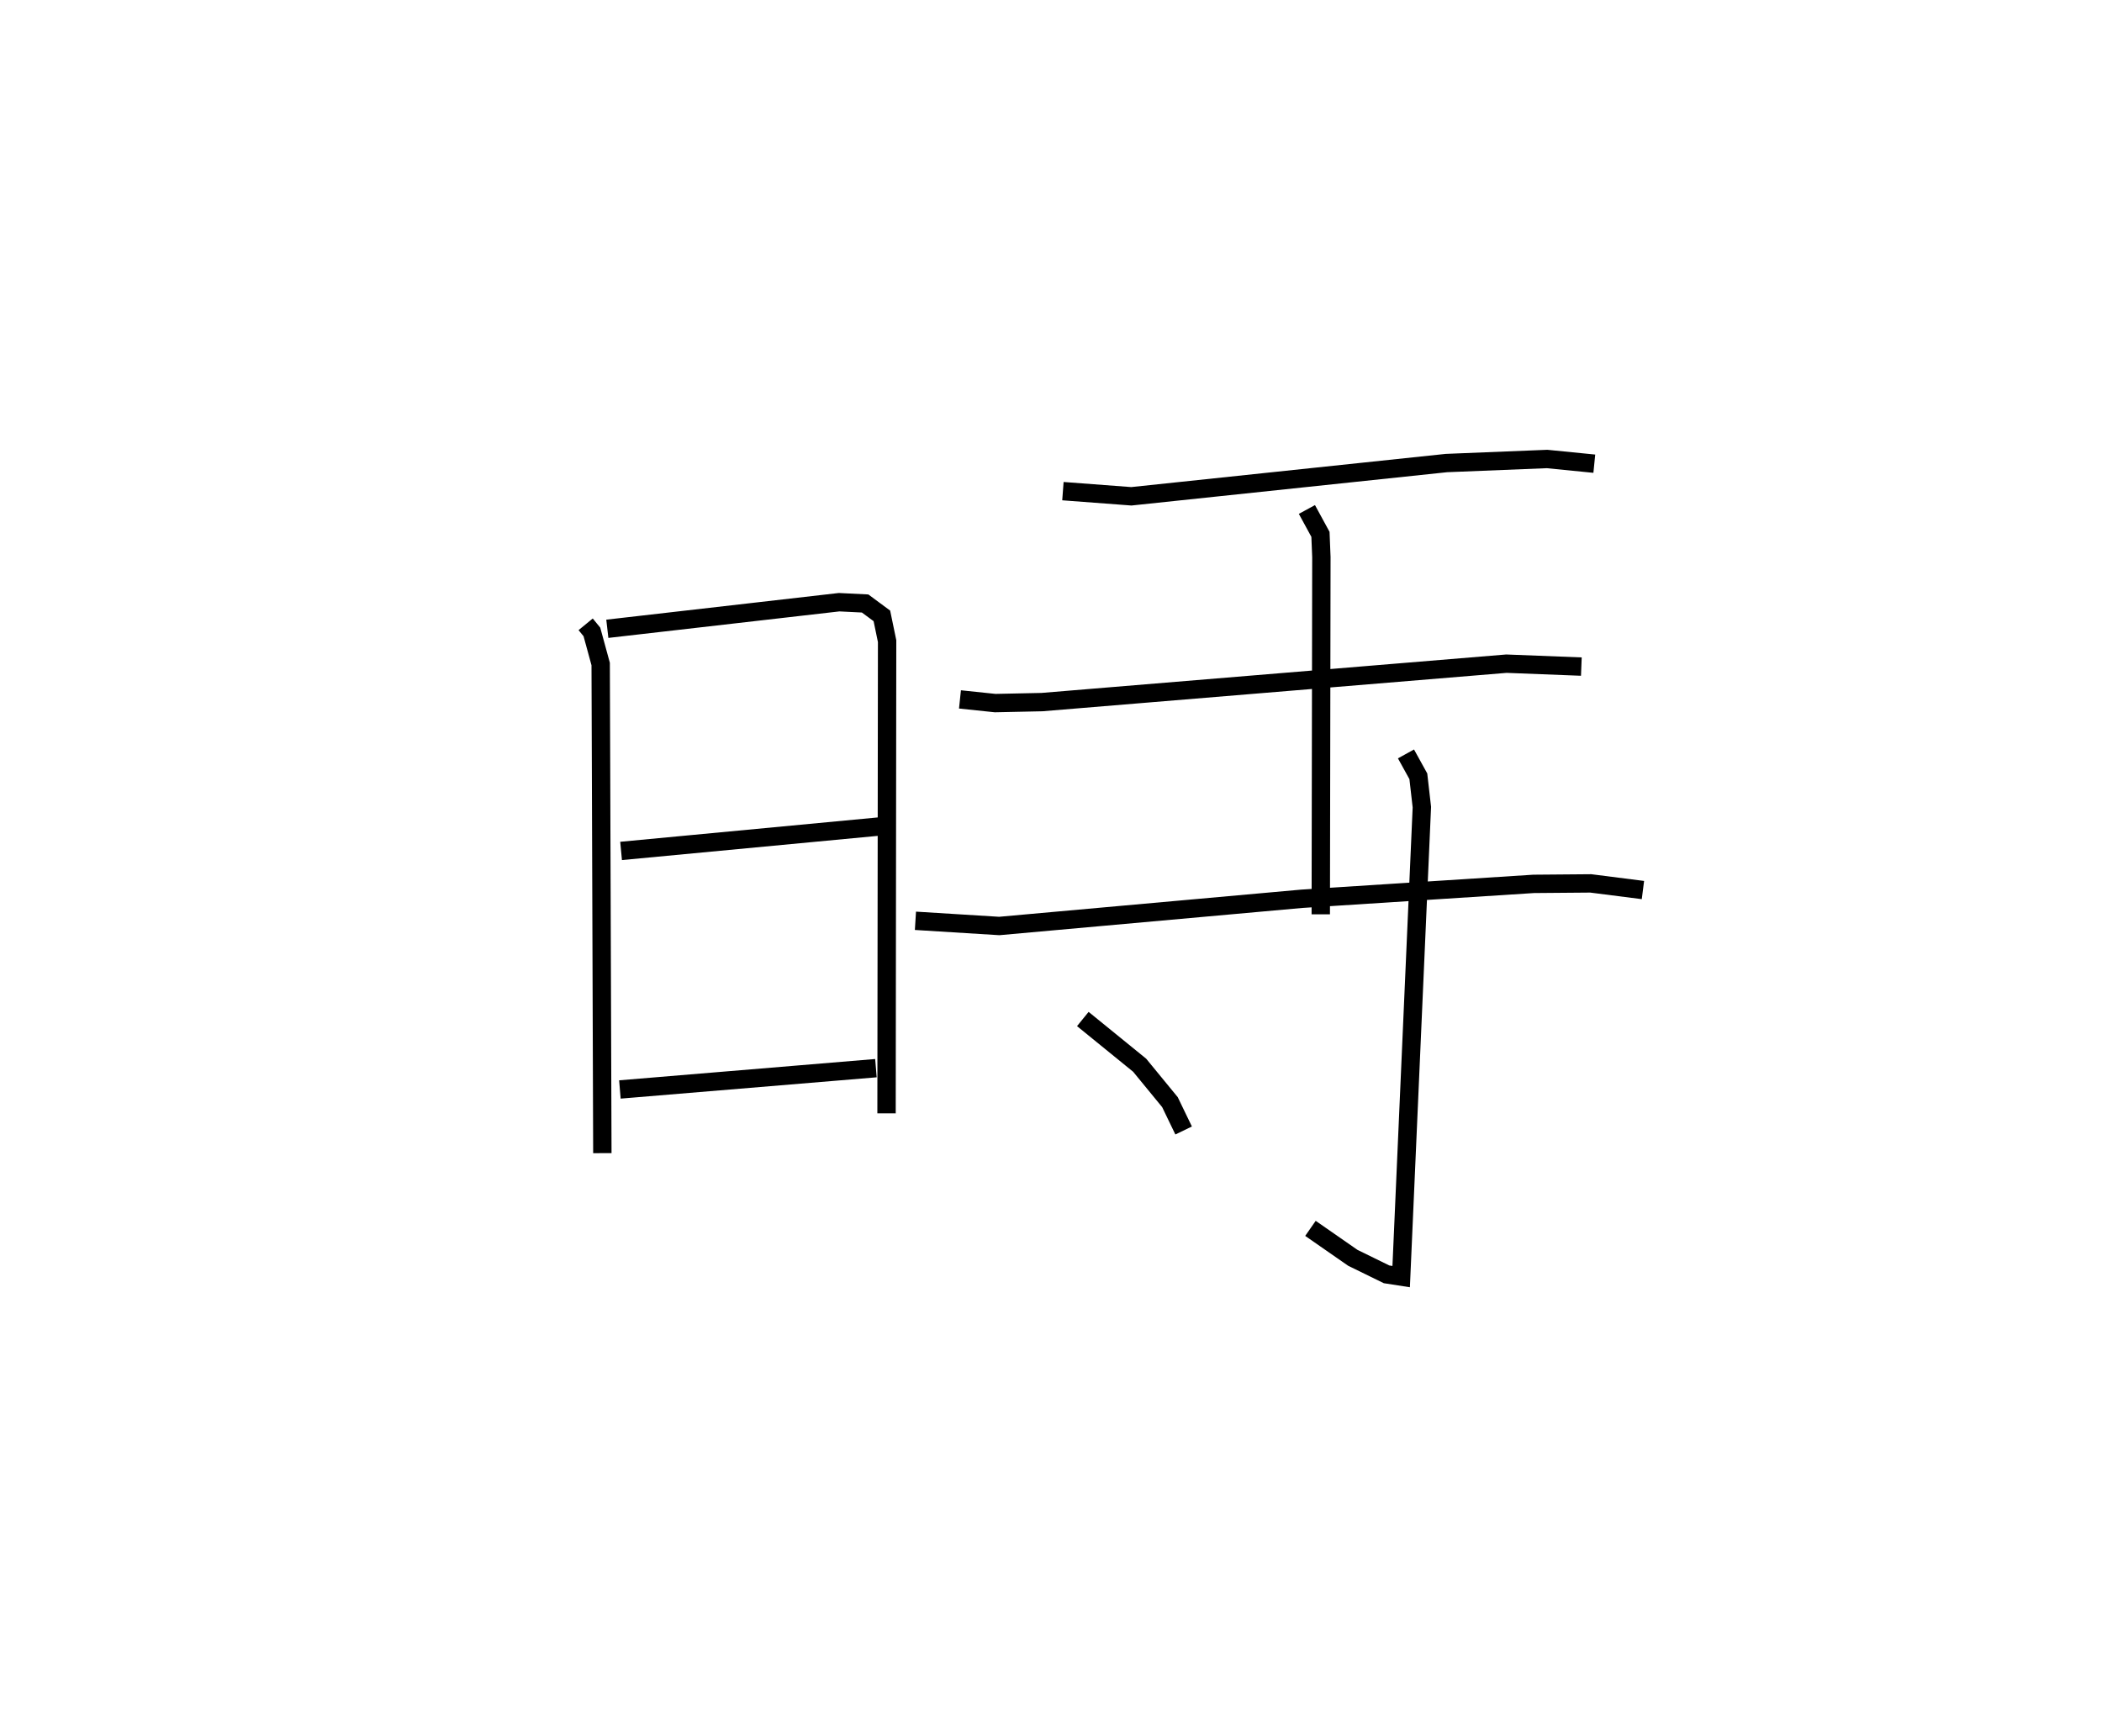 <?xml version="1.0" encoding="utf-8" ?>
<svg baseProfile="full" height="94.532" version="1.1" width="114.468" xmlns="http://www.w3.org/2000/svg" xmlns:ev="http://www.w3.org/2001/xml-events" xmlns:xlink="http://www.w3.org/1999/xlink"><defs /><rect fill="white" height="94.532" width="114.468" x="0" y="0" /><path d="M25,28.448 m0.0,0.0 m6.893,5.555 l0.34,0.415 0.478,1.748 l0.091,26.64 m0.271,-28.559 l12.622,-1.448 1.416,0.07 l0.913,0.675 0.285,1.376 l-0.031,25.719 m-14.456,-14.293 l14.13,-1.337 m-14.195,14.329 l13.943,-1.161 m10.183,-31.427 l3.726,0.281 17.158,-1.811 l5.482,-0.221 2.572,0.256 m-15.651,2.494 l0.738,1.355 0.05,1.238 l-0.033,19.456 m-19.648,-11.705 l1.915,0.201 2.55,-0.054 l25.294,-2.093 4.079,0.159 m-36.263,13.845 l4.563,0.283 16.473,-1.482 l12.63,-0.812 3.109,-0.026 l2.842,0.362 m-12.904,-7.414 l0.673,1.219 0.192,1.68 l-1.127,25.569 -0.794,-0.123 l-1.84,-0.901 -2.306,-1.603 m-12.396,-11.403 l3.095,2.517 1.649,2.01 l0.746,1.545 " fill="none" stroke="black" stroke-width="1" /></svg>